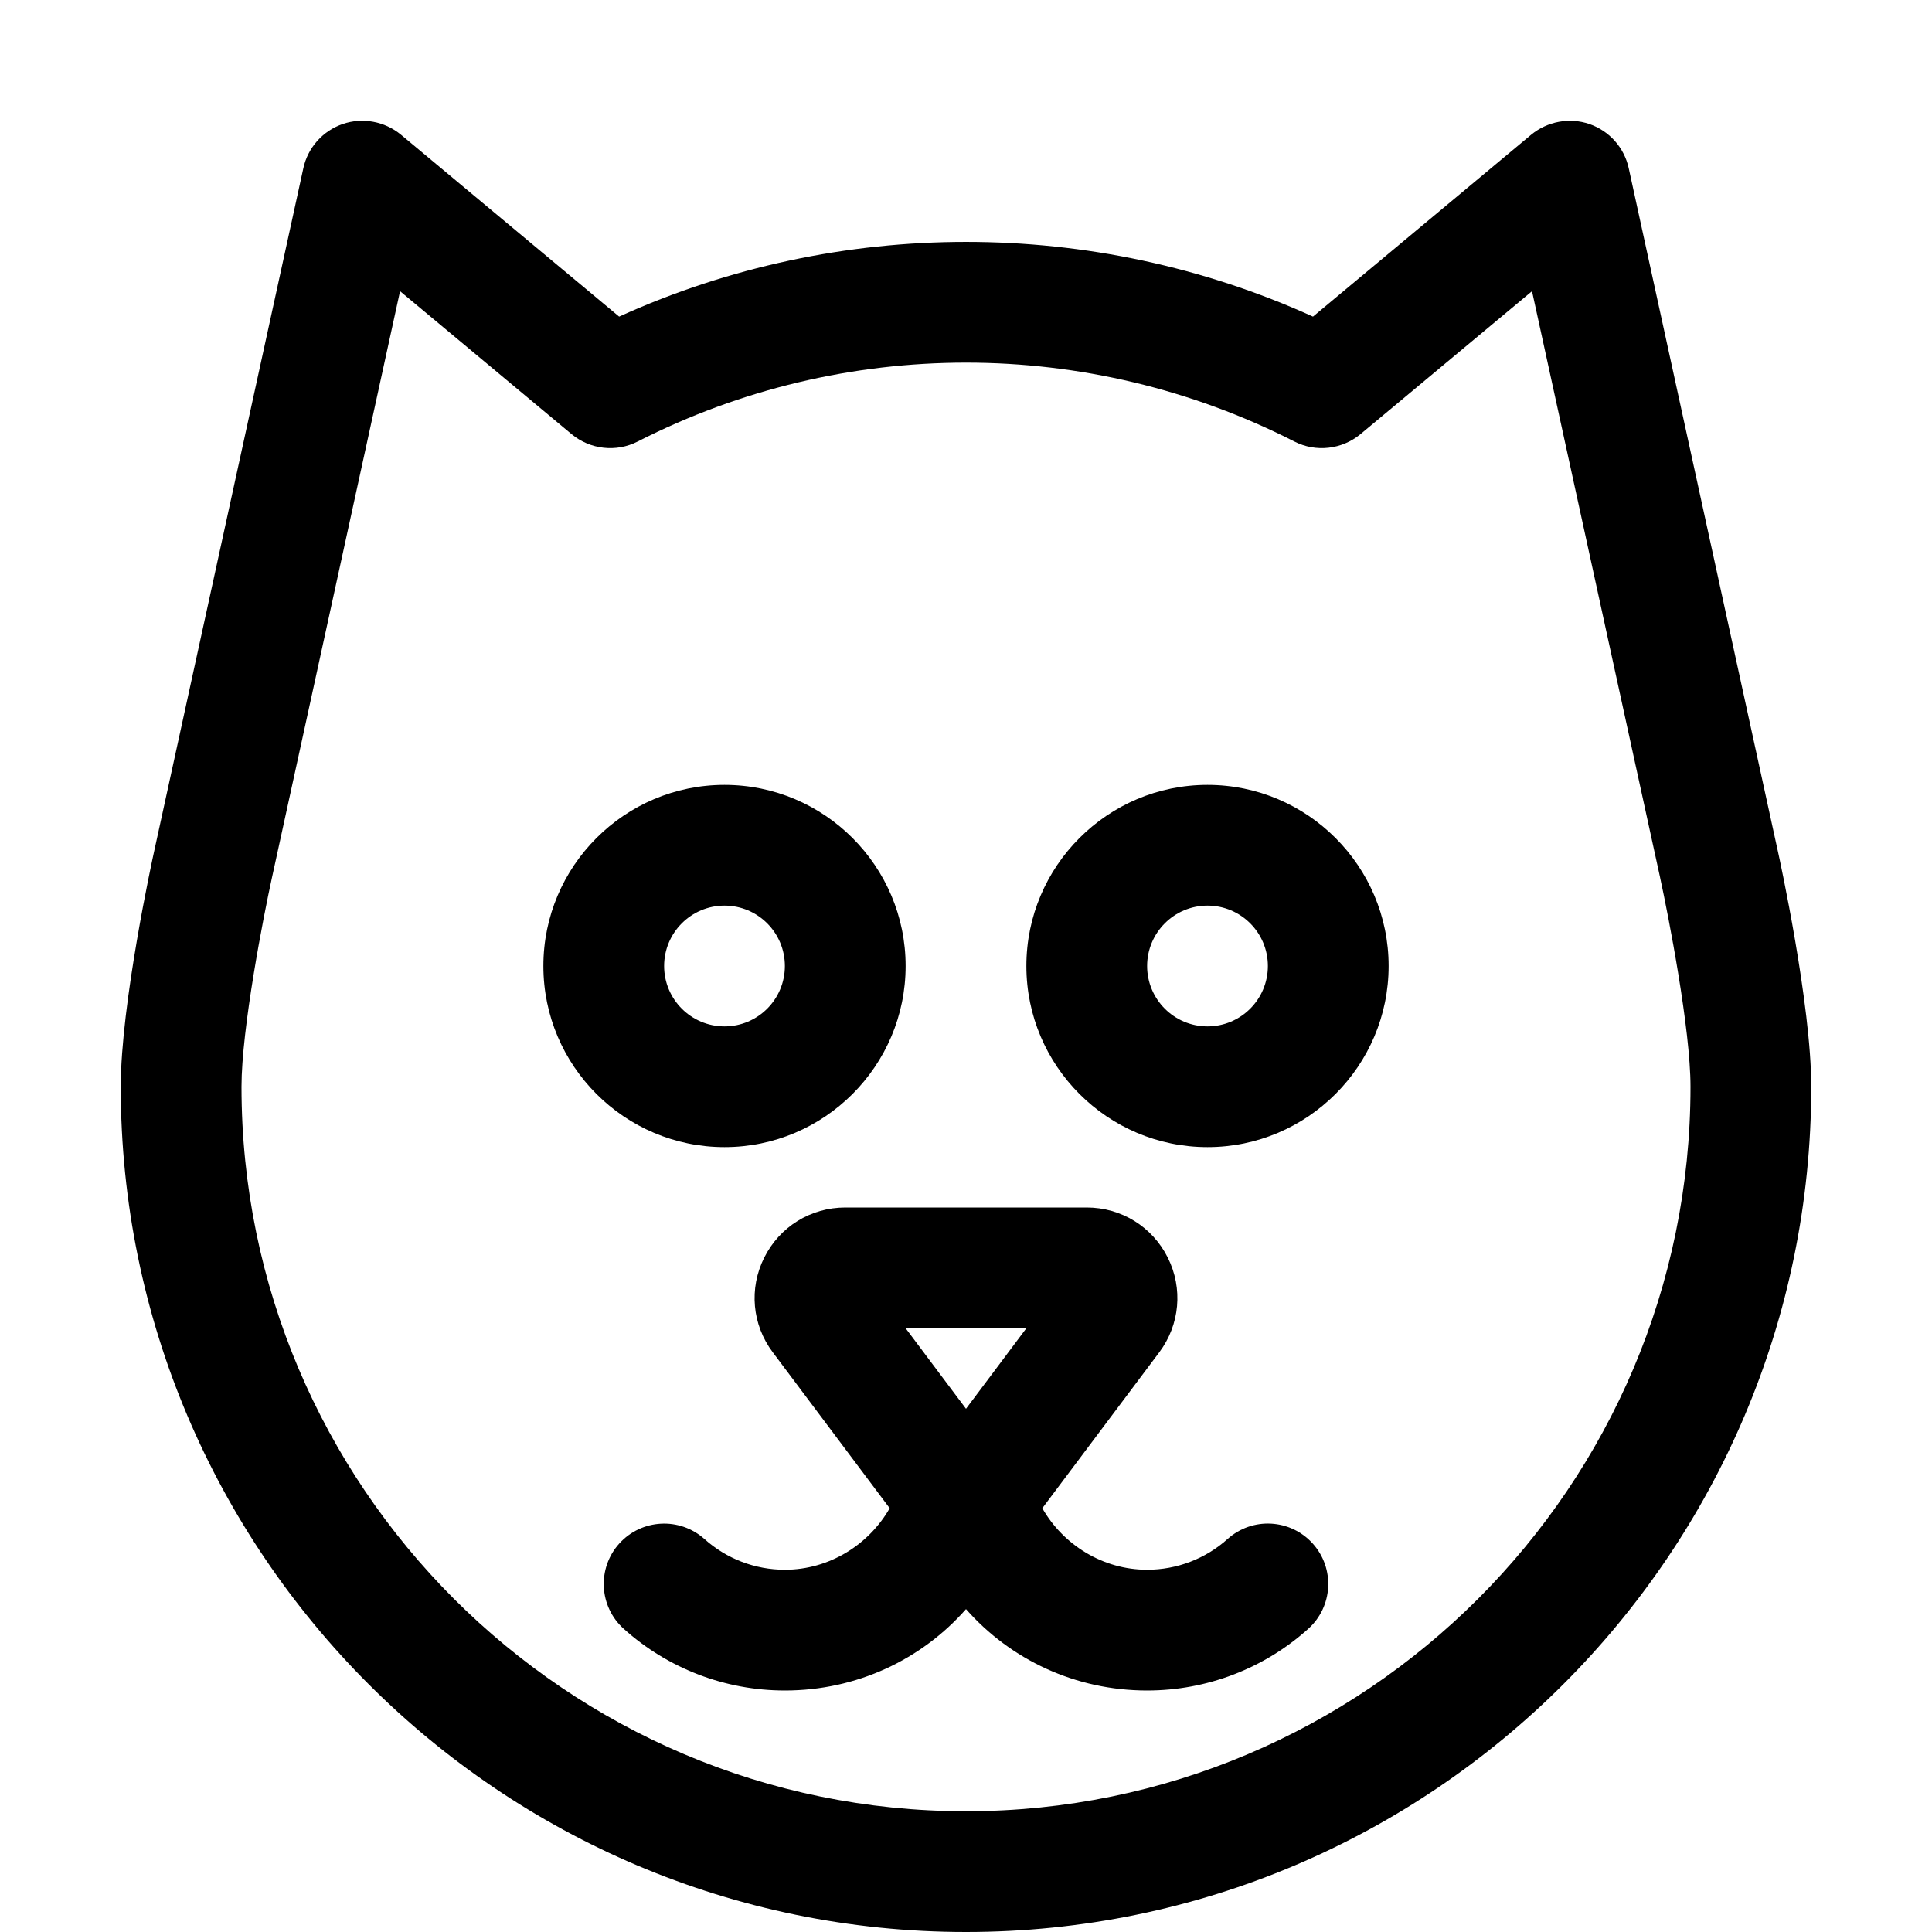 <?xml version="1.0" encoding="utf-8"?>
<!-- Generator: Adobe Illustrator 19.1.0, SVG Export Plug-In . SVG Version: 6.00 Build 0)  -->
<!DOCTYPE svg PUBLIC "-//W3C//DTD SVG 1.1//EN" "http://www.w3.org/Graphics/SVG/1.1/DTD/svg11.dtd">
<svg version="1.1" id="Layer_1" xmlns="http://www.w3.org/2000/svg" xmlns:xlink="http://www.w3.org/1999/xlink" x="0px" y="0px"
	 width="32px" height="32px" viewBox="0 0 32 32" enable-background="new 0 0 32 32" xml:space="preserve">
<path d="M26.977,2.787c-0.074-0.342-0.321-0.619-0.652-0.733c-0.327-0.112-0.695-0.045-0.965,0.178
	l-3.613,3.012c-3.637-1.65-7.855-1.65-11.492,0L6.641,2.231C6.372,2.009,6.005,1.941,5.676,2.054
	c-0.331,0.114-0.578,0.392-0.652,0.733L2.552,14.106C2.529,14.209,2,16.628,2,18c0,7.72,6.28,14,14,14
	s14-6.28,14-14c0-1.371-0.528-3.789-0.551-3.892L26.977,2.787z M16,30C9.383,30,4,24.617,4,18
	c0-0.958,0.364-2.825,0.505-3.466l2.121-9.711L9.467,7.191c0.308,0.255,0.739,0.304,1.095,0.122
	c3.418-1.742,7.459-1.742,10.877,0c0.355,0.182,0.787,0.133,1.095-0.122l2.841-2.368l2.122,9.713
	c0,0.001,0,0.001,0,0.002C27.636,15.176,28,17.042,28,18C28,24.617,22.617,30,16,30z"/>
<path d="M15,16c0-1.654-1.346-3-3-3s-3,1.346-3,3s1.346,3,3,3S15,17.654,15,16z M11,16c0-0.552,0.448-1,1-1s1,0.448,1,1
	s-0.448,1-1,1S11,16.552,11,16z"/>
<path d="M20,13c-1.654,0-3,1.346-3,3s1.346,3,3,3s3-1.346,3-3S21.654,13,20,13z M20,17c-0.552,0-1-0.448-1-1s0.448-1,1-1
	s1,0.448,1,1S20.552,17,20,17z"/>
<path d="M20.332,25.491C19.966,25.819,19.493,26,19,26c-0.729,0-1.387-0.408-1.736-1.019l1.936-2.581
	c0.343-0.457,0.397-1.06,0.142-1.57C19.086,20.318,18.572,20,18,20h-4
	c-0.572,0-1.086,0.318-1.342,0.83c-0.256,0.511-0.201,1.113,0.142,1.569l1.936,2.582
	C14.386,25.592,13.729,26,13,26c-0.493,0-0.966-0.181-1.332-0.509
	c-0.411-0.368-1.042-0.334-1.412,0.076c-0.369,0.411-0.335,1.044,0.076,1.412
	C11.065,27.638,12.014,28,13,28c1.188,0,2.263-0.511,3-1.348C16.737,27.489,17.812,28,19,28
	c0.986,0,1.935-0.362,2.668-1.021c0.411-0.368,0.445-1.001,0.076-1.412
	C21.374,25.156,20.743,25.122,20.332,25.491z M17,22l-1,1.334L15,22H17z"/>
</svg>
